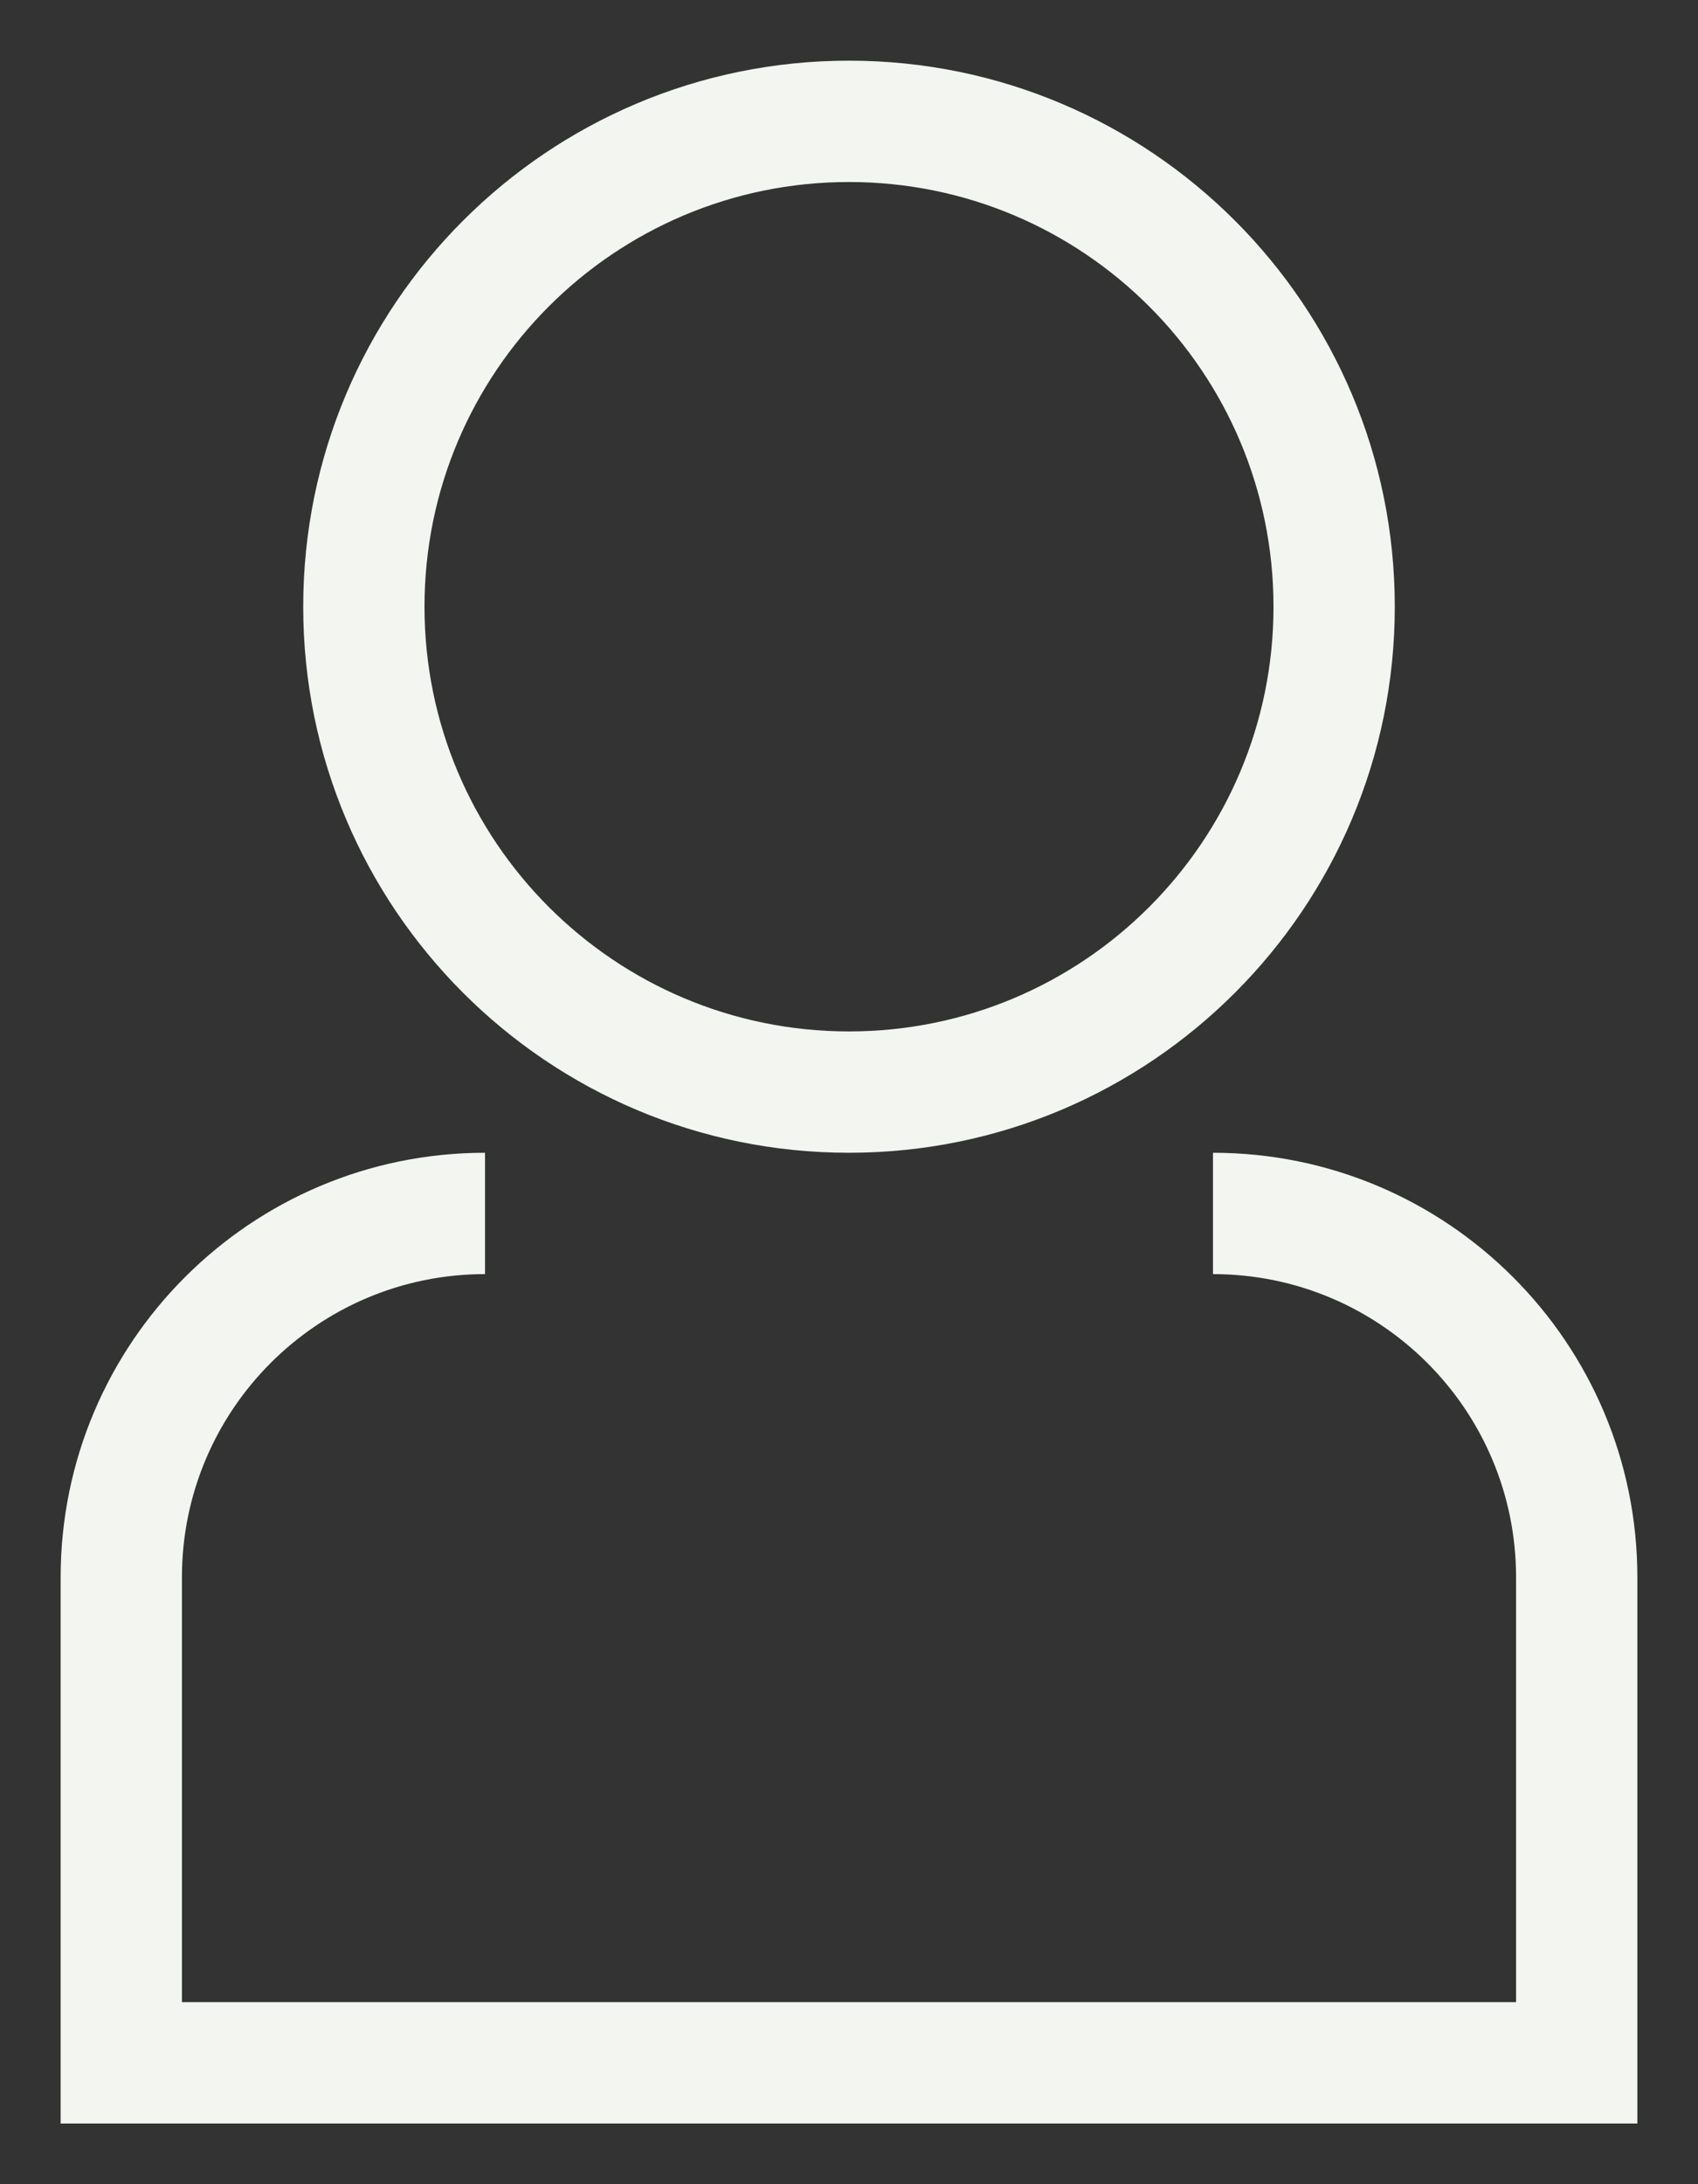 <svg width="14" height="18" viewBox="0 0 14 18" fill="none" xmlns="http://www.w3.org/2000/svg">
<rect x="0" y="0" width="14" height="18" fill="#333333" stroke="none"/>
<path fill-rule="evenodd" clip-rule="evenodd" d="M7 1.5C5.067 1.5 3.5 3.067 3.5 5C3.5 6.933 5.067 8.5 7 8.5C8.933 8.5 10.5 6.933 10.5 5C10.5 3.067 8.933 1.5 7 1.5ZM2.5 5C2.5 2.515 4.515 0.5 7 0.5C9.485 0.5 11.5 2.515 11.5 5C11.5 7.485 9.485 9.5 7 9.5C4.515 9.5 2.5 7.485 2.5 5ZM0.5 12.999C0.5 11.067 2.067 9.5 3.999 9.5V10.5C2.619 10.5 1.5 11.619 1.5 12.999V16.5H12.5V12.999C12.5 11.619 11.381 10.5 10.001 10.5V9.5C11.933 9.5 13.5 11.067 13.5 12.999V17.5H0.5V12.999Z" fill="#F2F5F0"/>
</svg>
